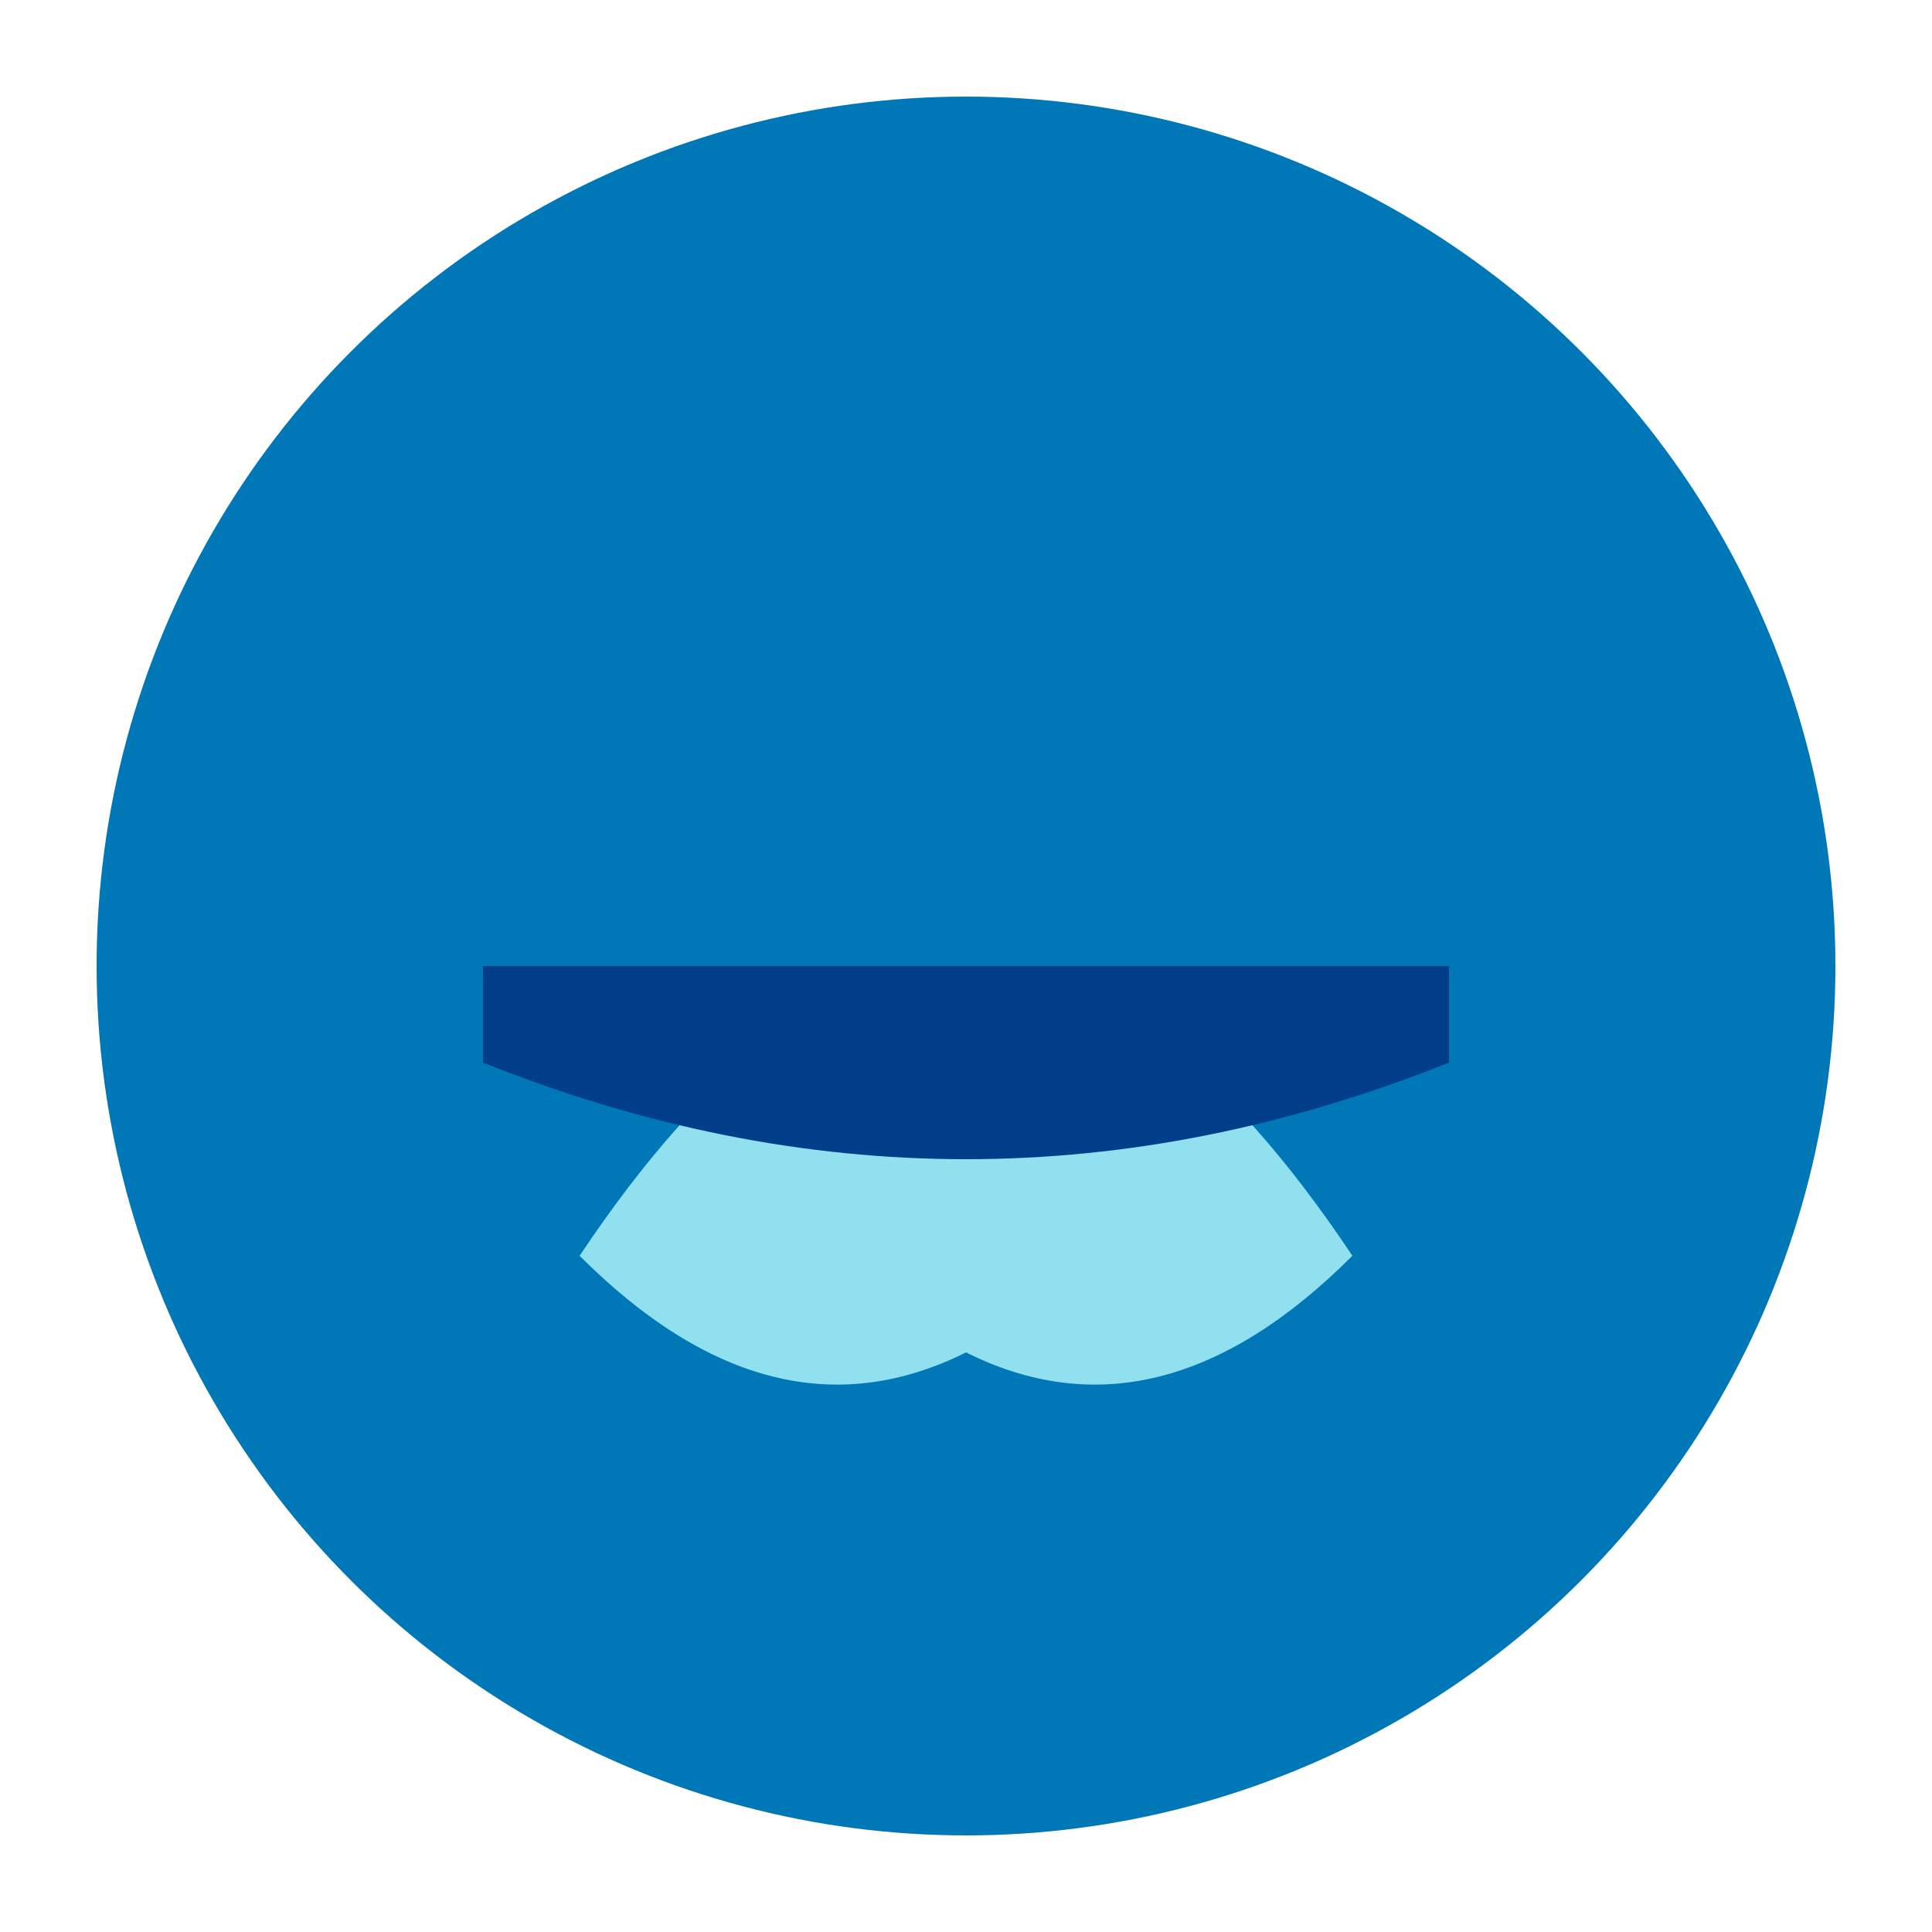 <svg xmlns="http://www.w3.org/2000/svg" viewBox="0 0 100 100" width="100" height="100">
  <circle cx="50" cy="50" r="45" fill="#0077b6" />
  <path d="M30,65 Q50,35 70,65 Q60,75 50,70 Q40,75 30,65 Z" fill="#90e0ef" />
  <path d="M25,50 L75,50 L75,55 Q50,65 25,55 Z" fill="#023e8a" />
</svg>
